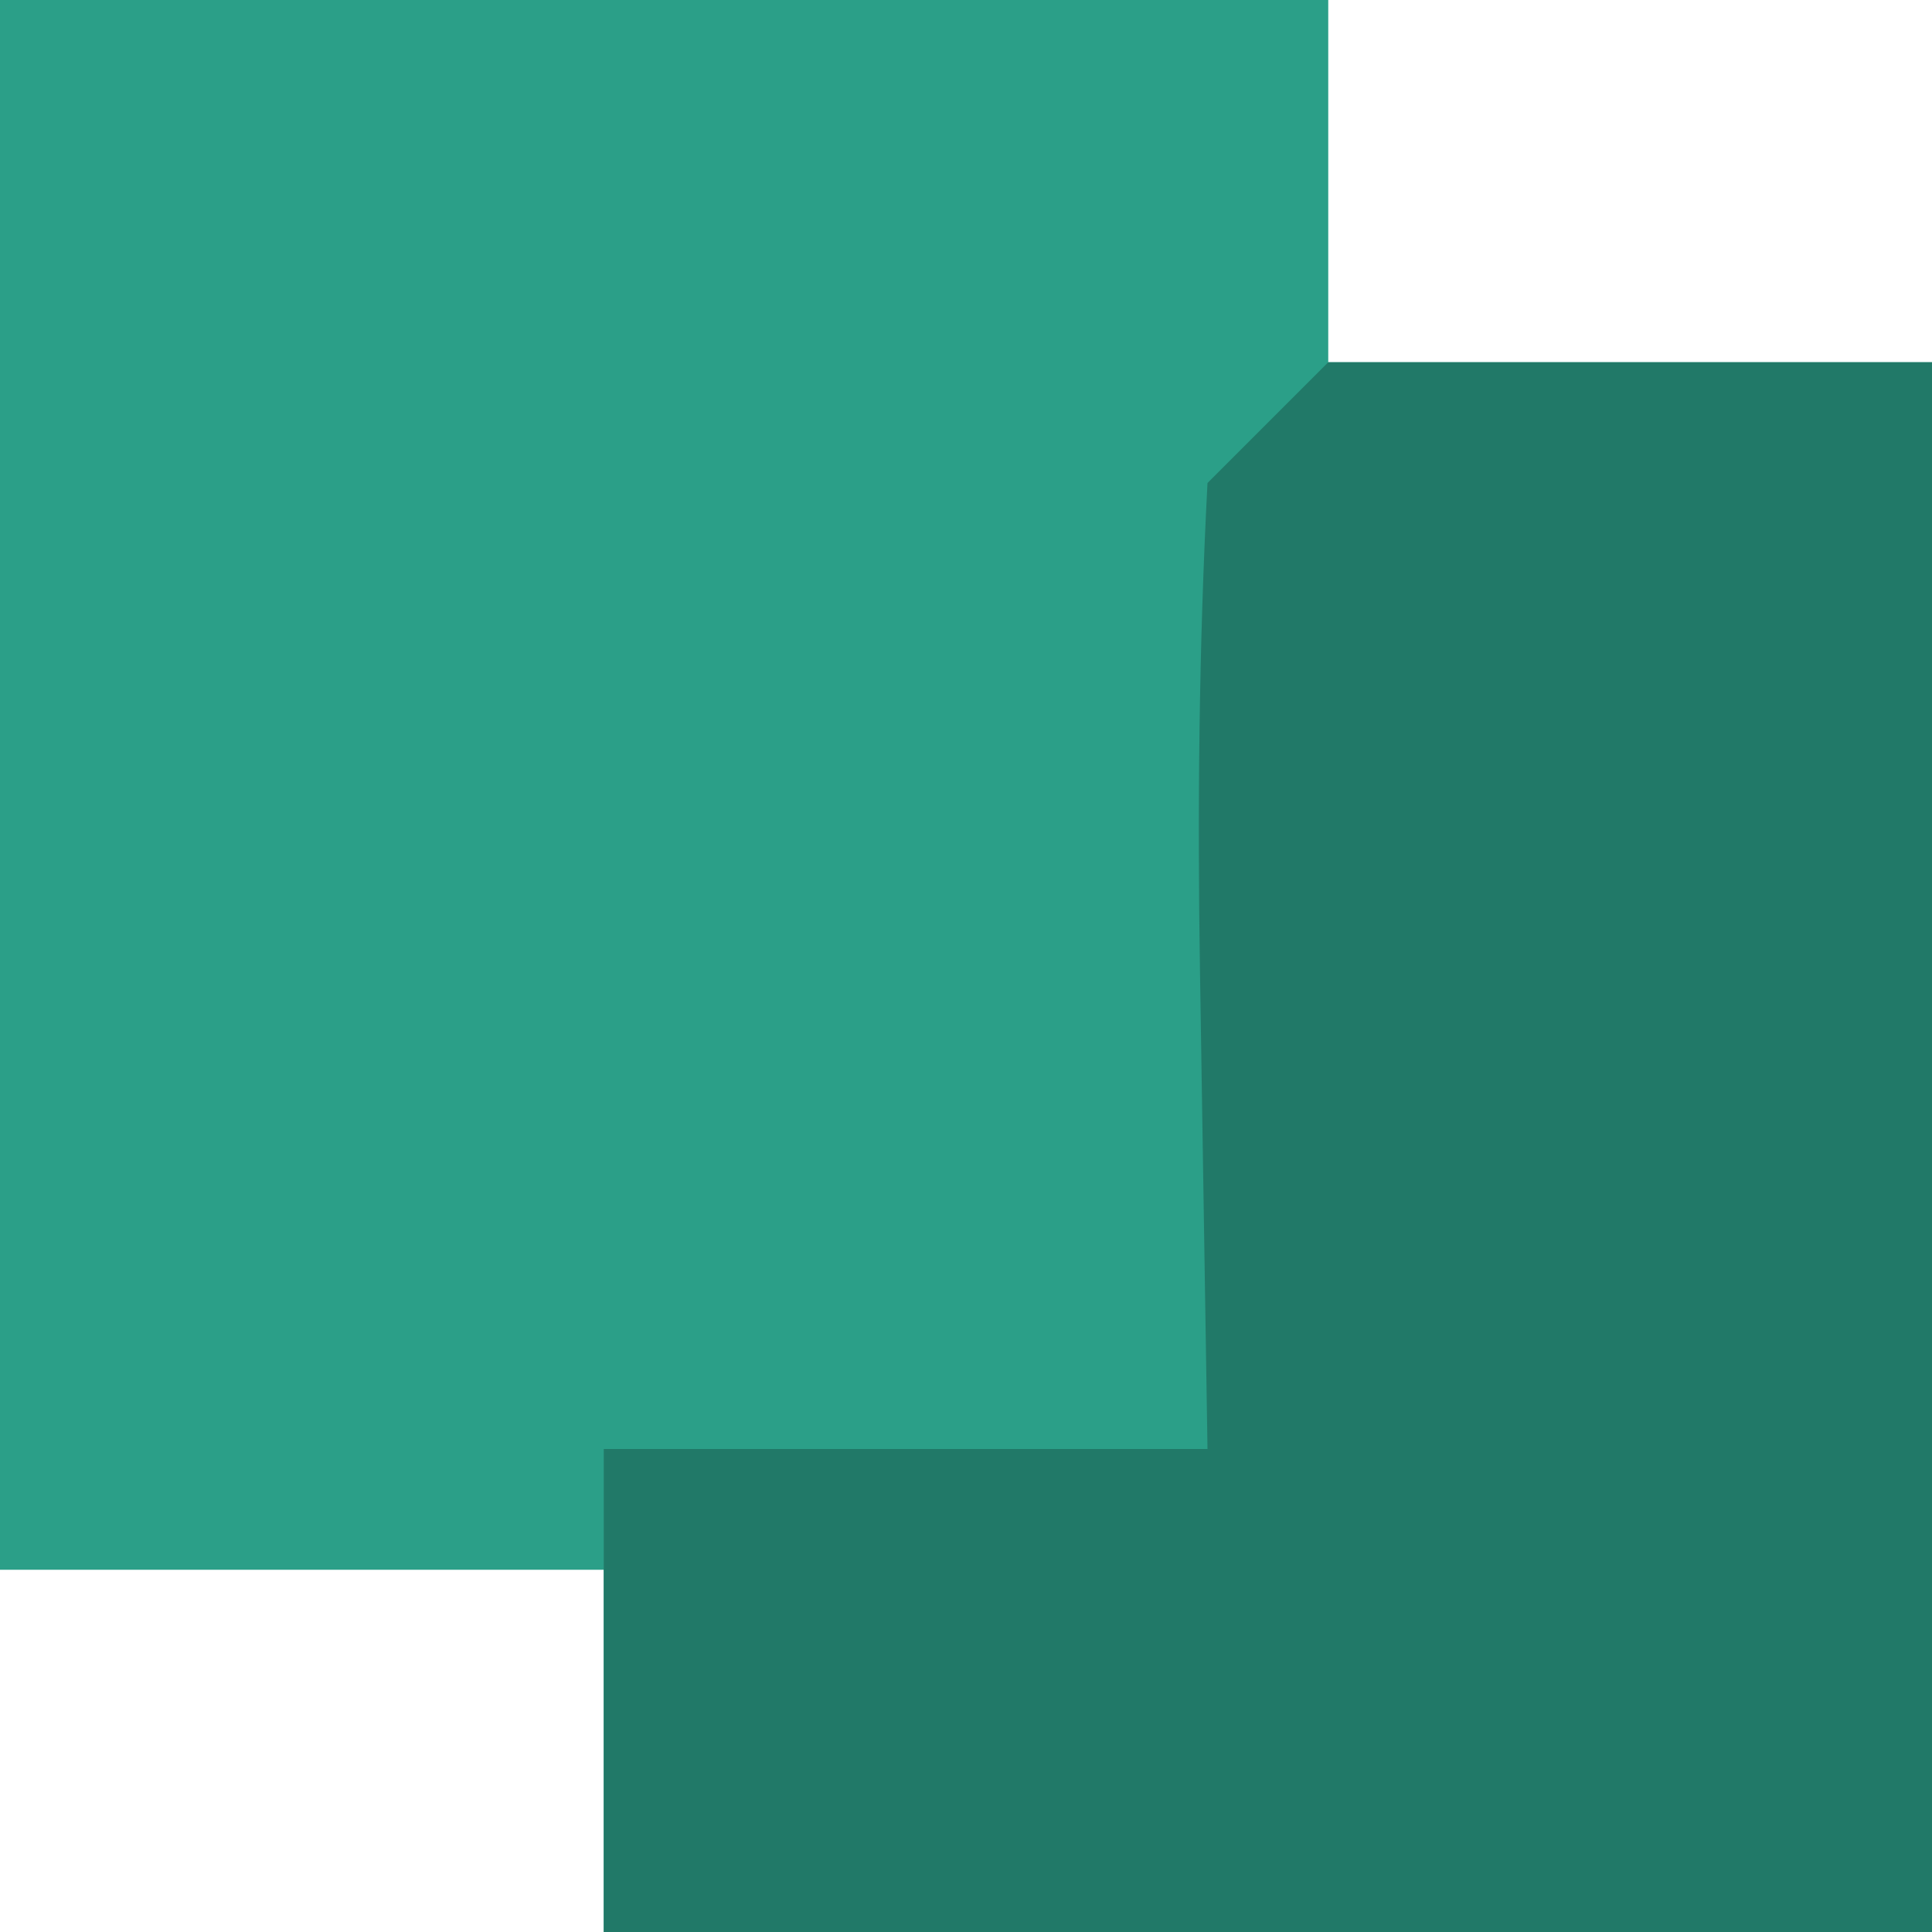 <?xml version="1.0" encoding="UTF-8"?>
<svg version="1.1" xmlns="http://www.w3.org/2000/svg" width="16" height="16">
<path d="M0 0 C3.63 0 7.26 0 11 0 C11 0.99 11 1.98 11 3 C12.65 3 14.3 3 16 3 C16 7.29 16 11.58 16 16 C12.37 16 8.74 16 5 16 C5 15.01 5 14.02 5 13 C3.35 13 1.7 13 0 13 C0 8.71 0 4.42 0 0 Z " fill="#2B9F88" transform="translate(0,0)"/>
<path d="M0 0 C1.65 0 3.3 0 5 0 C5 4.29 5 8.58 5 13 C1.37 13 -2.26 13 -6 13 C-6 11.68 -6 10.36 -6 9 C-4.35 9 -2.7 9 -1 9 C-1.021 7.701 -1.041 6.401 -1.062 5.062 C-1.084 3.708 -1.071 2.352 -1 1 C-0.67 0.67 -0.34 0.34 0 0 Z " fill="#217968" transform="translate(11,3)"/>
</svg>
